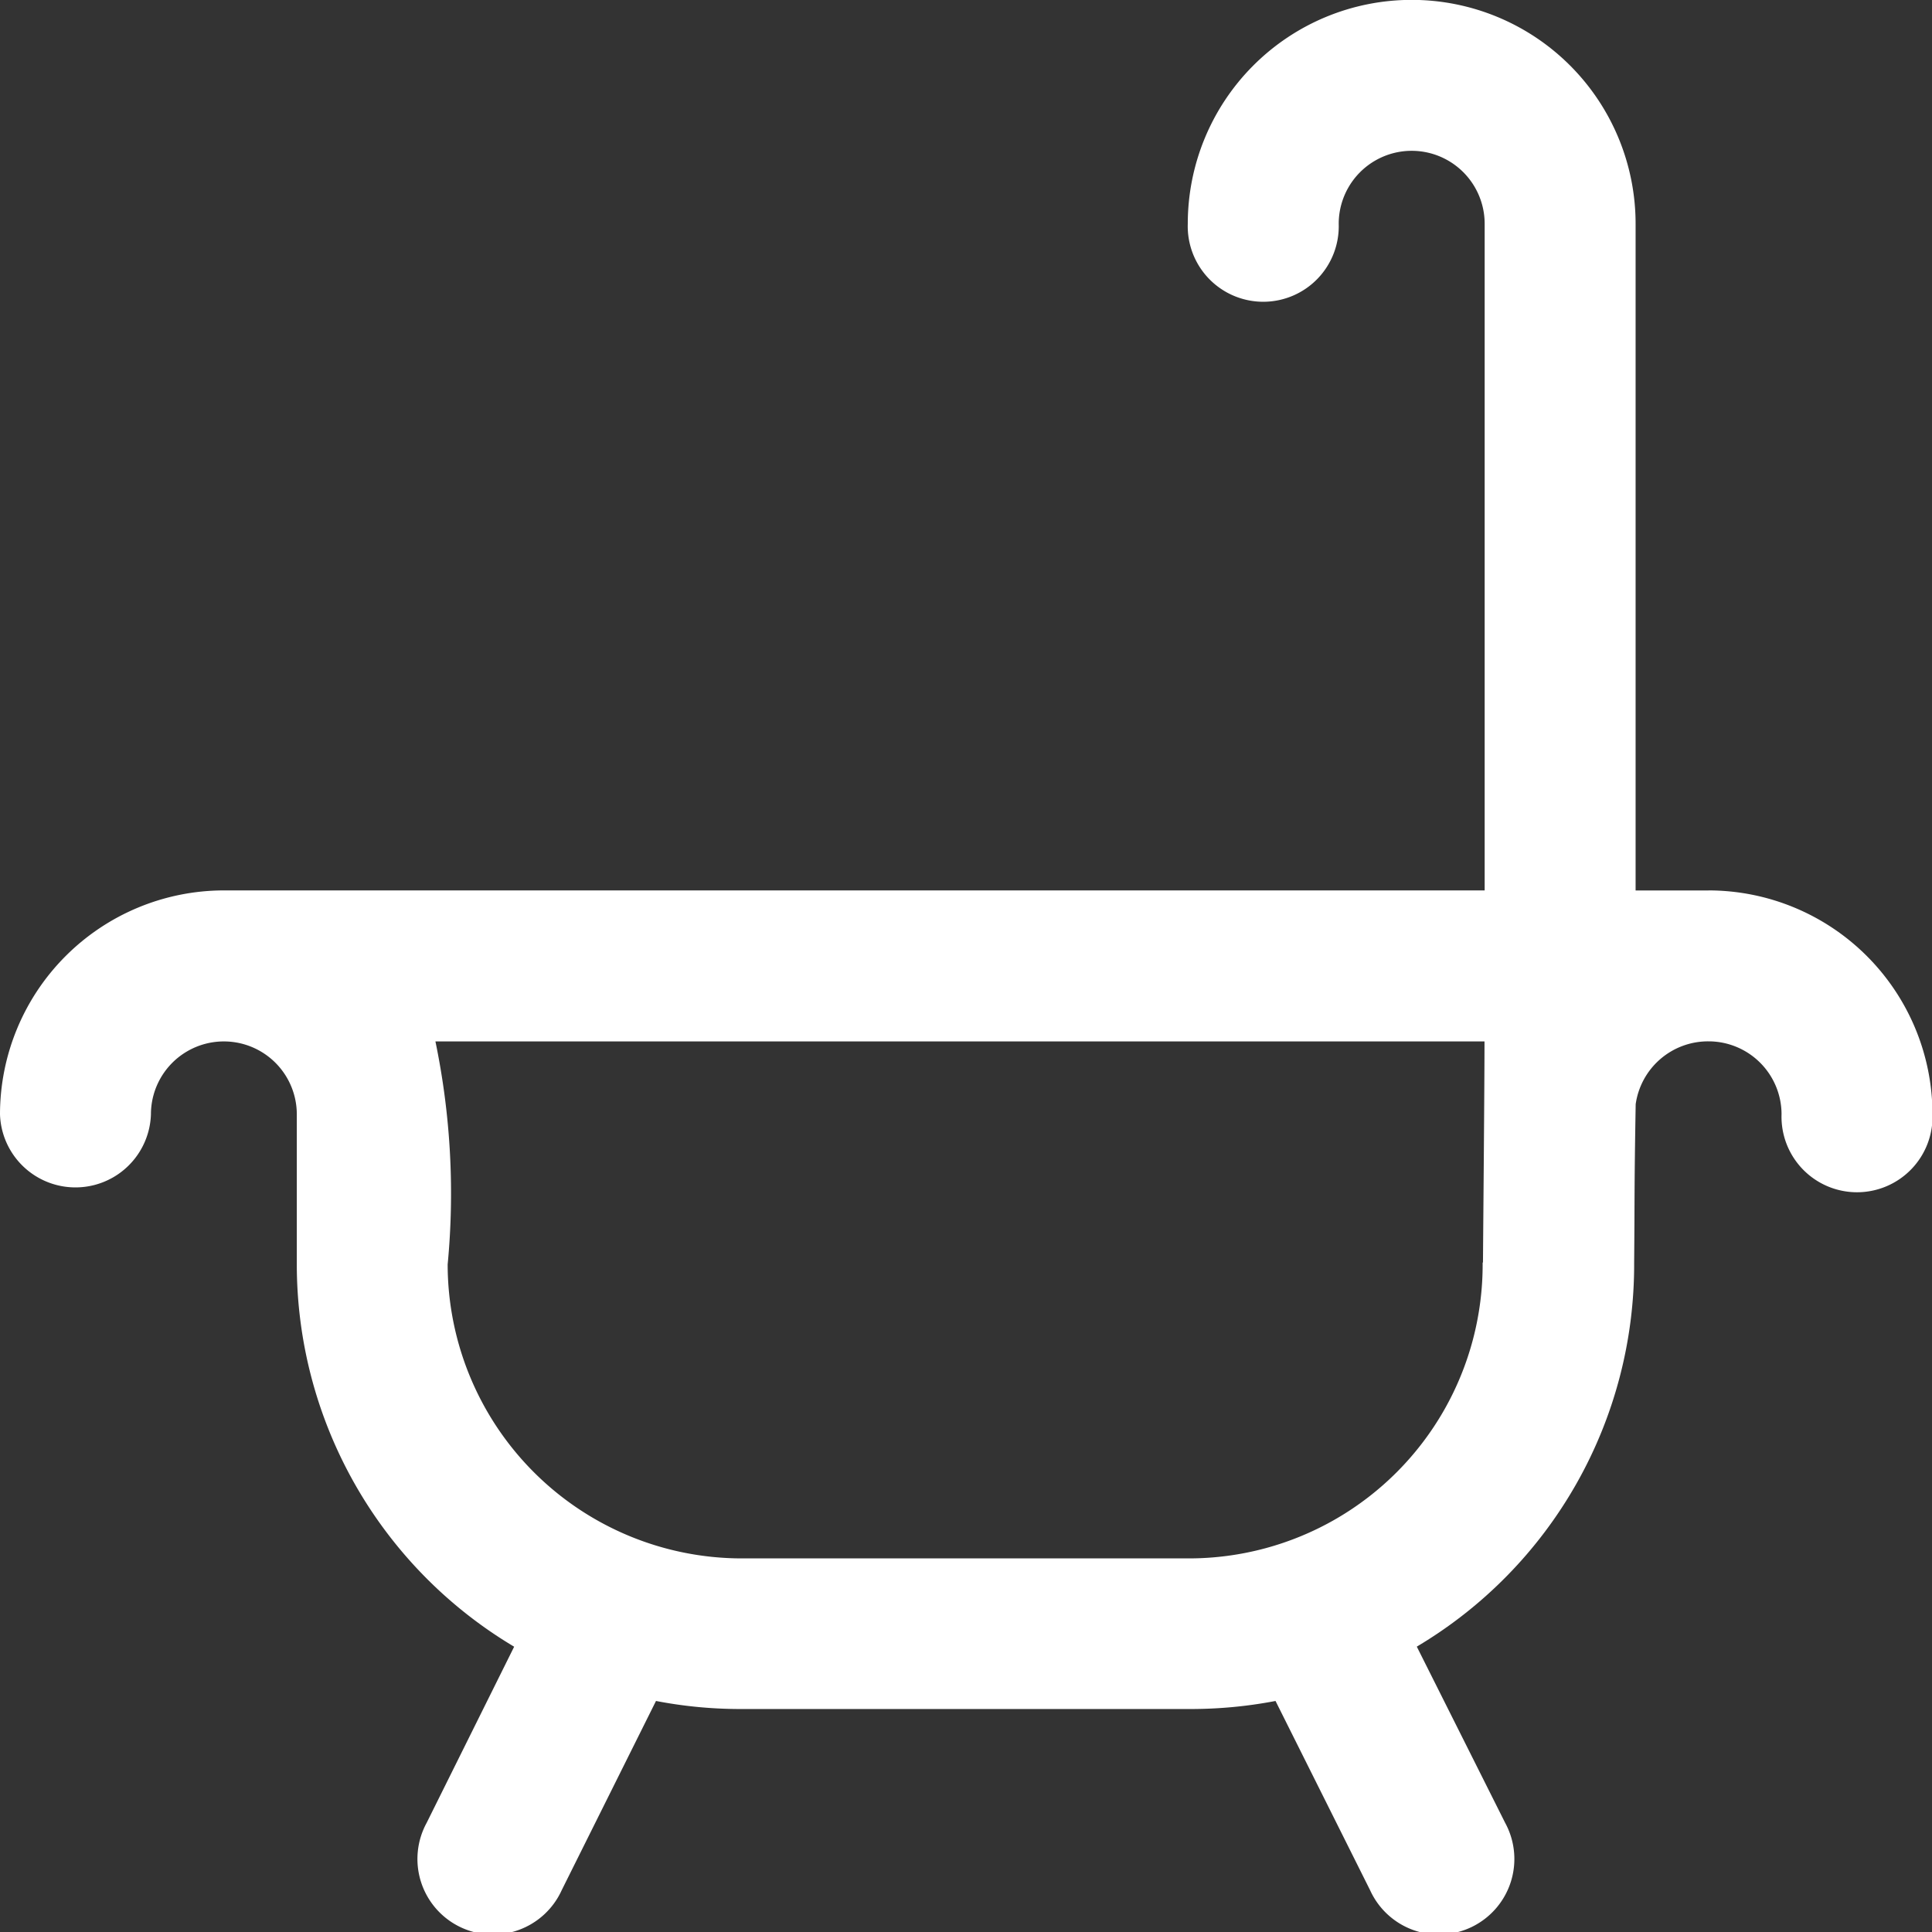 <svg xmlns="http://www.w3.org/2000/svg" width="24" height="24" viewBox="0 0 24 24"><rect x="0" y="0" width="24" height="24" fill="#333333" stroke="none"/><defs><style>.a{fill:#fff;}</style></defs><path class="a" d="M21.218,11.062h-.9l0-8.282a2.781,2.781,0,0,0-5.563,0,.938.938,0,1,0,1.875,0,.906.906,0,0,1,1.813,0l0,8.281H2.781A2.784,2.784,0,0,0,0,13.843a.938.938,0,0,0,1.875,0,.906.906,0,1,1,1.812,0v1.864a5.529,5.529,0,0,0,2.7,4.749L5.3,22.644a.938.938,0,1,0,1.678.836l1.171-2.35a5.519,5.519,0,0,0,1.065.1H14.77a5.589,5.589,0,0,0,1.075-.1l1.175,2.351a.938.938,0,1,0,1.677-.838L17.6,20.455A5.519,5.519,0,0,0,20.3,15.688c.008-.9,0-.853.019-1.971a.908.908,0,0,1,.9-.781h.006a.907.907,0,0,1,.906.906.938.938,0,1,0,1.875,0,2.784,2.784,0,0,0-2.781-2.781Zm-2.8,4.621v.009a3.65,3.65,0,0,1-3.652,3.667H9.213a3.656,3.656,0,0,1-3.652-3.652,9.289,9.289,0,0,0-.152-2.77H18.441c0,.535-.015,2.212-.019,2.746Zm0,0" transform="translate(0 0)"/></svg>